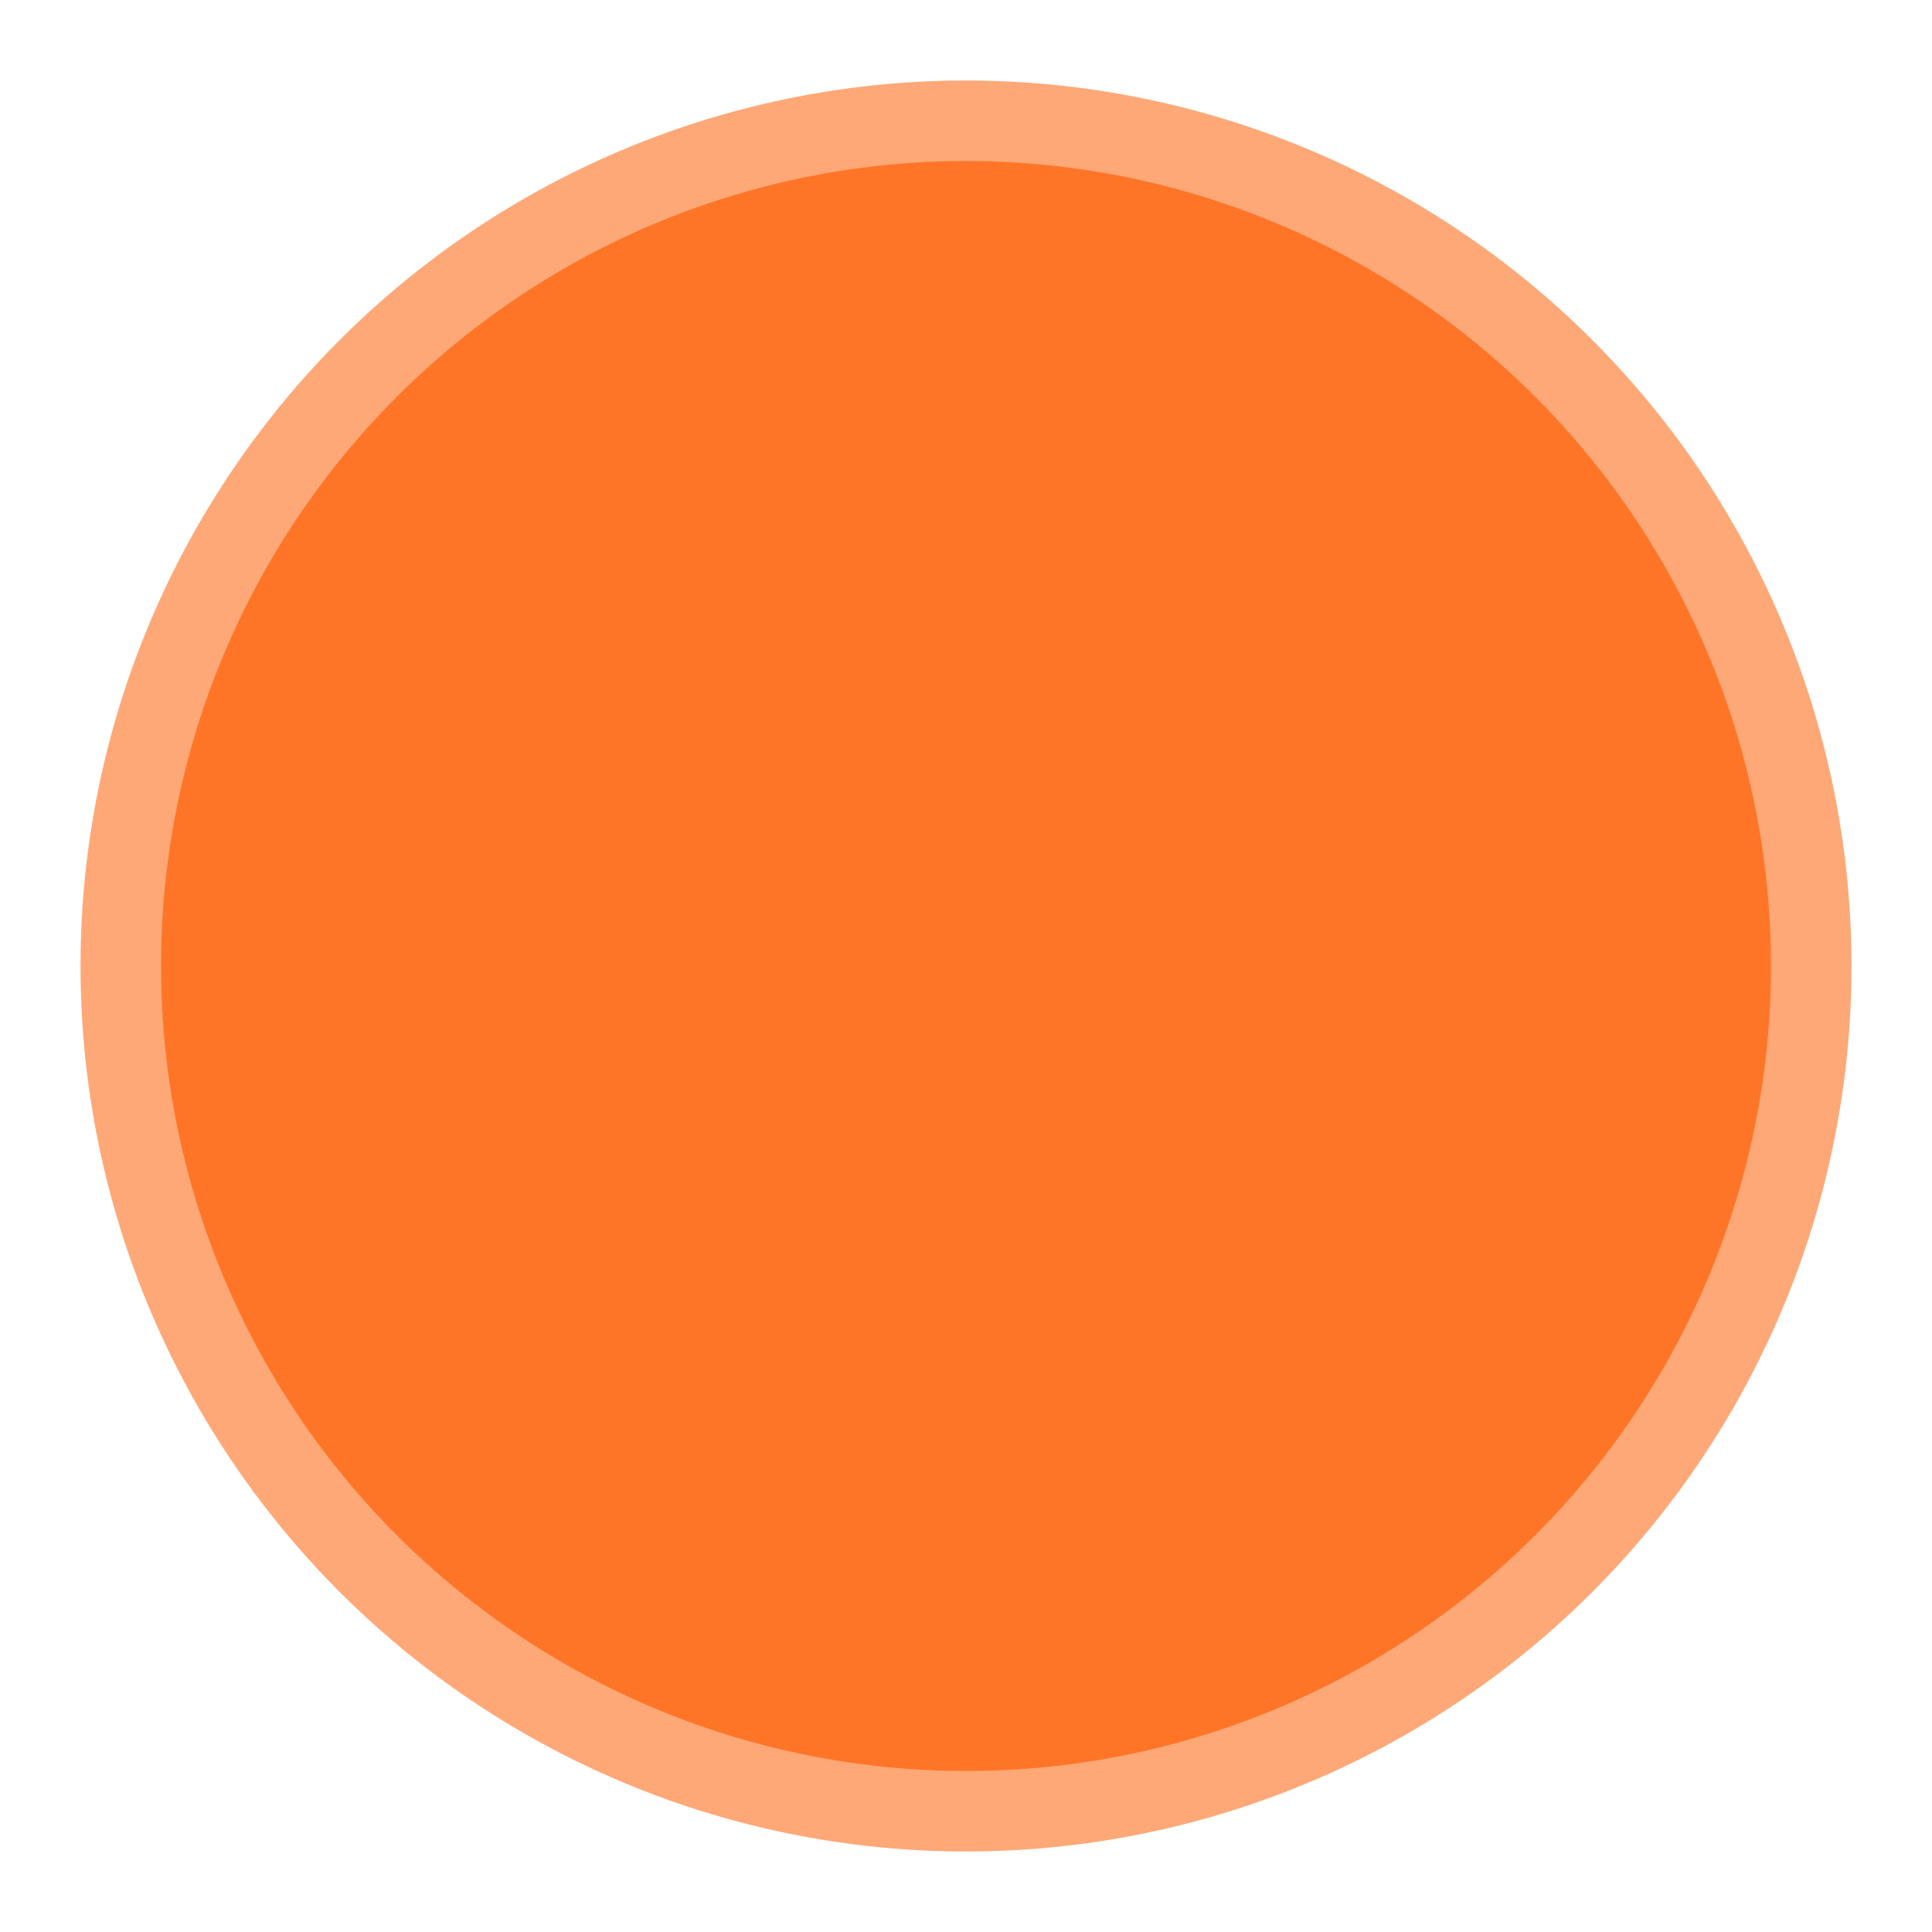 <svg width="48" height="48" viewBox="0 0 48 48" fill="none" xmlns="http://www.w3.org/2000/svg">
<circle cx="24" cy="24" r="20" fill="#FF7629"/>
<g filter="url(#filter0_f_107_5)">
<circle cx="24" cy="24" r="22" fill="#FF7629" fill-opacity="0.63"/>
</g>
<defs>
<filter id="filter0_f_107_5" x="0" y="0" width="48" height="48" filterUnits="userSpaceOnUse" color-interpolation-filters="sRGB">
<feFlood flood-opacity="0" result="BackgroundImageFix"/>
<feBlend mode="normal" in="SourceGraphic" in2="BackgroundImageFix" result="shape"/>
<feGaussianBlur stdDeviation="1" result="effect1_foregroundBlur_107_5"/>
</filter>
</defs>
</svg>
